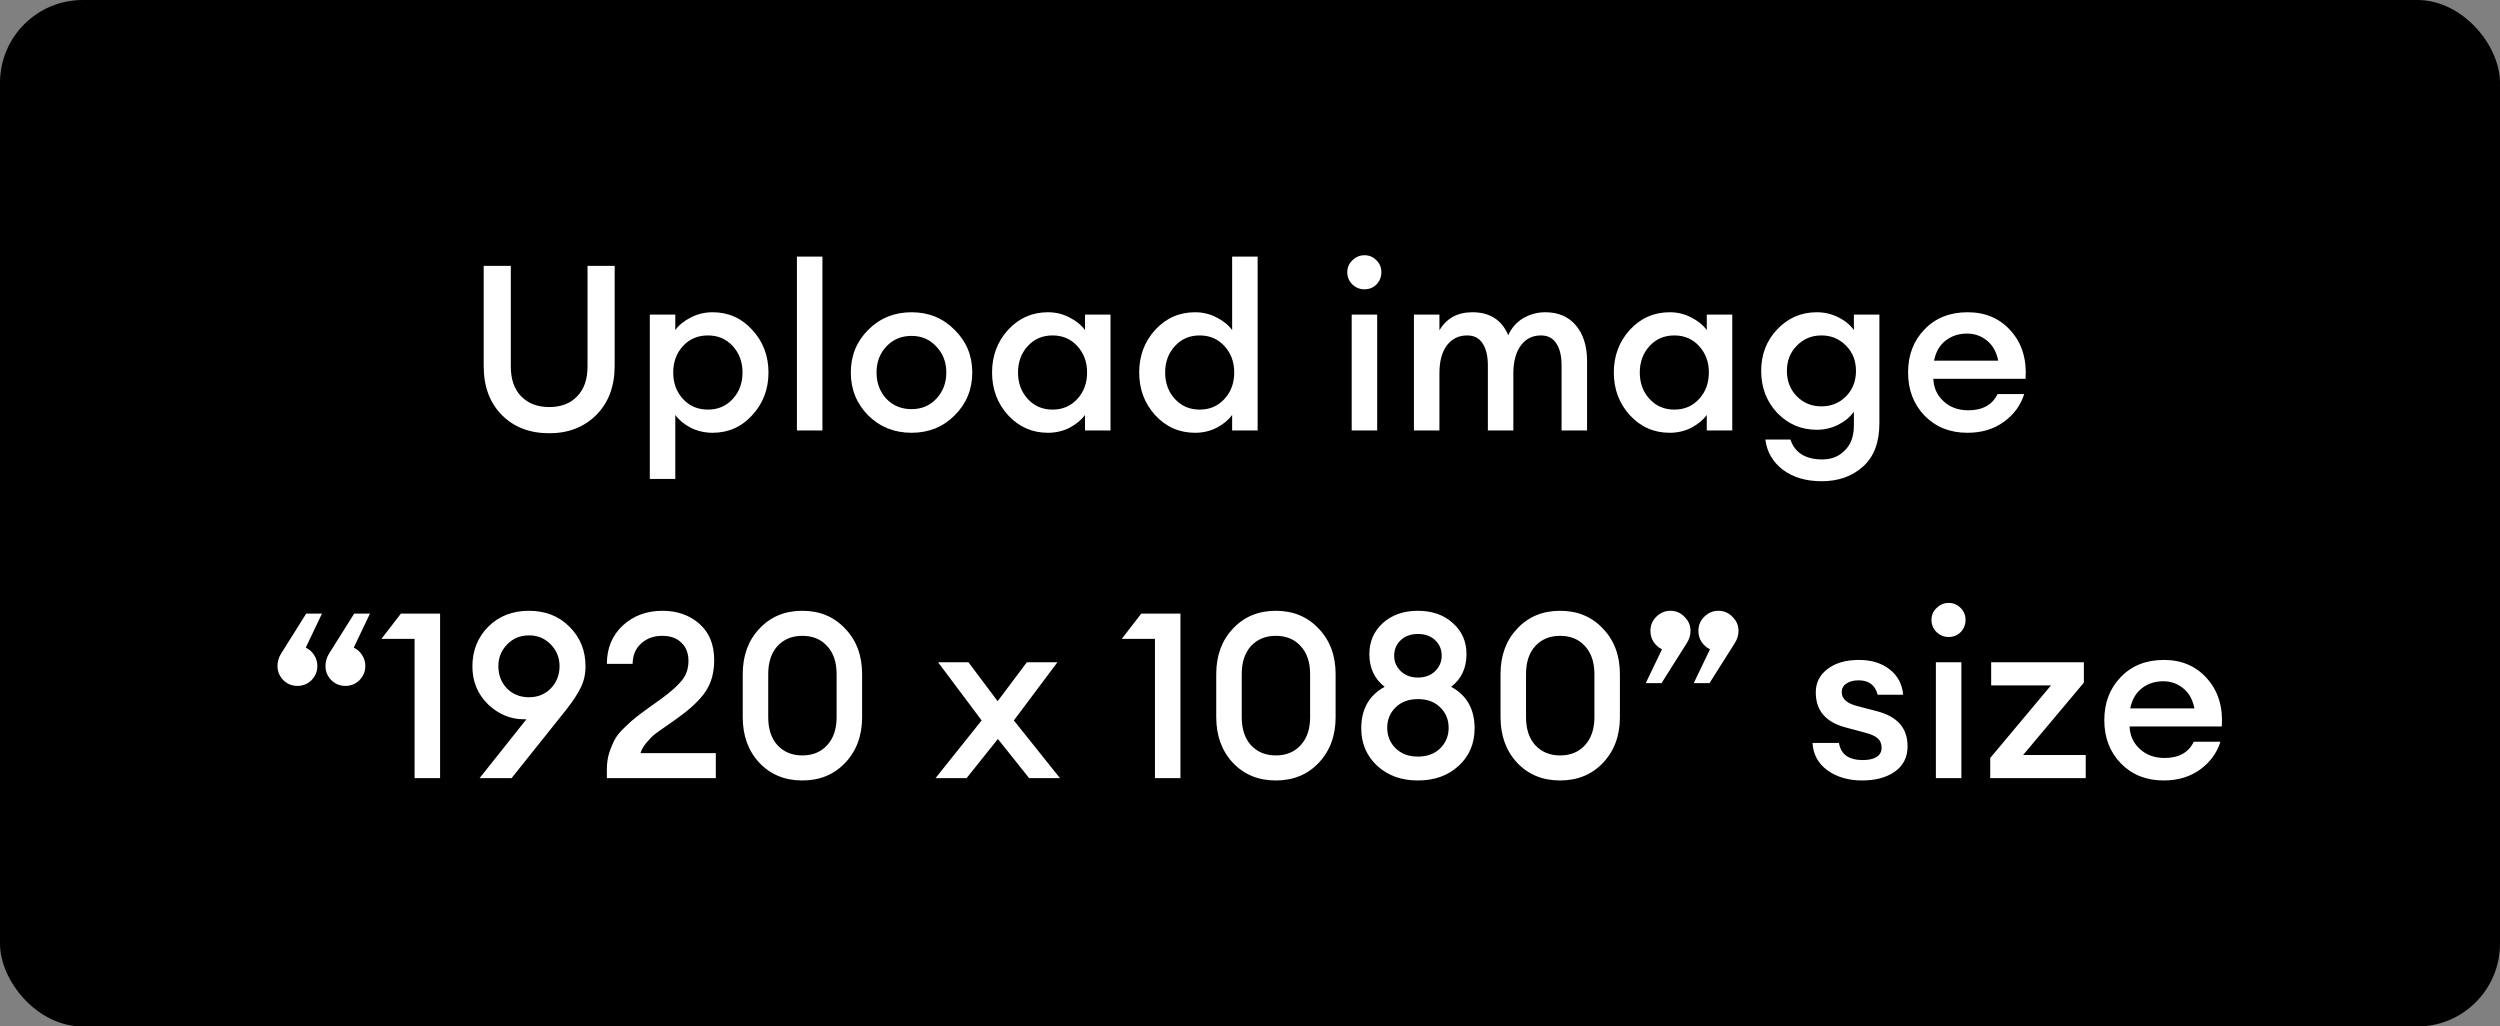 <svg width="151" height="62" viewBox="0 0 151 62" fill="none" xmlns="http://www.w3.org/2000/svg">
<rect x="0" y="0" width="151" height="62" fill="#808080" stroke="none"/>
<rect width="151" height="62" rx="5" fill="black"/>
<path d="M33.177 26.168C31.991 26.168 31.035 25.799 30.307 25.062C29.579 24.325 29.215 23.34 29.215 22.108V16.06H30.853V22.136C30.853 22.911 31.063 23.513 31.483 23.942C31.903 24.371 32.467 24.586 33.177 24.586C33.886 24.586 34.446 24.371 34.857 23.942C35.277 23.513 35.487 22.911 35.487 22.136V16.06H37.125V22.108C37.125 23.331 36.756 24.315 36.019 25.062C35.281 25.799 34.334 26.168 33.177 26.168ZM40.788 28.926H39.248V19H40.788V19.938C41.002 19.639 41.31 19.387 41.712 19.182C42.122 18.967 42.566 18.86 43.042 18.86C43.994 18.86 44.792 19.215 45.436 19.924C46.089 20.633 46.416 21.492 46.416 22.5C46.416 23.508 46.089 24.367 45.436 25.076C44.792 25.785 43.994 26.14 43.042 26.14C42.566 26.14 42.122 26.037 41.712 25.832C41.31 25.617 41.002 25.361 40.788 25.062V28.926ZM42.762 24.74C43.368 24.74 43.868 24.525 44.26 24.096C44.652 23.667 44.848 23.135 44.848 22.5C44.848 21.865 44.652 21.333 44.26 20.904C43.868 20.475 43.368 20.26 42.762 20.26C42.146 20.26 41.642 20.475 41.25 20.904C40.858 21.333 40.662 21.865 40.662 22.5C40.662 23.135 40.858 23.667 41.25 24.096C41.642 24.525 42.146 24.74 42.762 24.74ZM48.134 26V15.5H49.674V26H48.134ZM57.661 25.09C56.961 25.79 56.093 26.14 55.057 26.14C54.021 26.14 53.149 25.79 52.439 25.09C51.739 24.381 51.389 23.517 51.389 22.5C51.389 21.483 51.739 20.624 52.439 19.924C53.149 19.215 54.021 18.86 55.057 18.86C56.093 18.86 56.961 19.215 57.661 19.924C58.371 20.624 58.725 21.483 58.725 22.5C58.725 23.517 58.371 24.381 57.661 25.09ZM55.057 24.712C55.664 24.712 56.163 24.502 56.555 24.082C56.957 23.653 57.157 23.125 57.157 22.5C57.157 21.875 56.957 21.352 56.555 20.932C56.163 20.503 55.664 20.288 55.057 20.288C54.441 20.288 53.933 20.503 53.531 20.932C53.139 21.352 52.943 21.875 52.943 22.5C52.943 23.125 53.139 23.653 53.531 24.082C53.933 24.502 54.441 24.712 55.057 24.712ZM63.294 26.14C62.342 26.14 61.54 25.785 60.886 25.076C60.242 24.367 59.92 23.508 59.92 22.5C59.92 21.492 60.242 20.633 60.886 19.924C61.54 19.215 62.342 18.86 63.294 18.86C63.77 18.86 64.209 18.967 64.61 19.182C65.012 19.387 65.32 19.639 65.534 19.938V19H67.074V26H65.534V25.062C65.32 25.361 65.012 25.617 64.61 25.832C64.209 26.037 63.77 26.14 63.294 26.14ZM62.076 24.096C62.468 24.525 62.968 24.74 63.574 24.74C64.181 24.74 64.68 24.525 65.072 24.096C65.464 23.667 65.66 23.135 65.66 22.5C65.66 21.865 65.464 21.333 65.072 20.904C64.68 20.475 64.181 20.26 63.574 20.26C62.968 20.26 62.468 20.475 62.076 20.904C61.684 21.333 61.488 21.865 61.488 22.5C61.488 23.135 61.684 23.667 62.076 24.096ZM72.181 26.14C71.229 26.14 70.426 25.785 69.773 25.076C69.129 24.367 68.807 23.508 68.807 22.5C68.807 21.492 69.129 20.633 69.773 19.924C70.426 19.215 71.229 18.86 72.181 18.86C72.657 18.86 73.095 18.967 73.497 19.182C73.898 19.387 74.206 19.639 74.421 19.938V15.5H75.961V26H74.421V25.062C74.206 25.361 73.898 25.617 73.497 25.832C73.095 26.037 72.657 26.14 72.181 26.14ZM70.963 24.096C71.355 24.525 71.854 24.74 72.461 24.74C73.067 24.74 73.567 24.525 73.959 24.096C74.351 23.667 74.547 23.135 74.547 22.5C74.547 21.865 74.351 21.333 73.959 20.904C73.567 20.475 73.067 20.26 72.461 20.26C71.854 20.26 71.355 20.475 70.963 20.904C70.571 21.333 70.375 21.865 70.375 22.5C70.375 23.135 70.571 23.667 70.963 24.096ZM82.412 17.474C82.132 17.474 81.889 17.376 81.684 17.18C81.478 16.975 81.376 16.727 81.376 16.438C81.376 16.158 81.478 15.92 81.684 15.724C81.889 15.519 82.132 15.416 82.412 15.416C82.701 15.416 82.944 15.519 83.14 15.724C83.336 15.92 83.434 16.158 83.434 16.438C83.434 16.727 83.336 16.975 83.14 17.18C82.944 17.376 82.701 17.474 82.412 17.474ZM81.642 26V19H83.182V26H81.642ZM94.319 26V22.066C94.319 21.497 94.212 21.053 93.997 20.736C93.792 20.419 93.484 20.26 93.073 20.26C92.579 20.26 92.182 20.451 91.883 20.834C91.585 21.217 91.426 21.753 91.407 22.444V26H89.867V22.066C89.867 21.497 89.76 21.053 89.545 20.736C89.34 20.419 89.032 20.26 88.621 20.26C88.108 20.26 87.697 20.461 87.389 20.862C87.091 21.263 86.941 21.828 86.941 22.556V26H85.401V19H86.941V19.952C87.371 19.224 88.033 18.86 88.929 18.86C89.984 18.86 90.707 19.322 91.099 20.246C91.295 19.807 91.594 19.467 91.995 19.224C92.406 18.981 92.854 18.86 93.339 18.86C94.123 18.86 94.739 19.126 95.187 19.658C95.635 20.19 95.859 20.909 95.859 21.814V26H94.319ZM100.849 26.14C99.897 26.14 99.094 25.785 98.441 25.076C97.797 24.367 97.475 23.508 97.475 22.5C97.475 21.492 97.797 20.633 98.441 19.924C99.094 19.215 99.897 18.86 100.849 18.86C101.325 18.86 101.764 18.967 102.165 19.182C102.566 19.387 102.874 19.639 103.089 19.938V19H104.629V26H103.089V25.062C102.874 25.361 102.566 25.617 102.165 25.832C101.764 26.037 101.325 26.14 100.849 26.14ZM99.631 24.096C100.023 24.525 100.522 24.74 101.129 24.74C101.736 24.74 102.235 24.525 102.627 24.096C103.019 23.667 103.215 23.135 103.215 22.5C103.215 21.865 103.019 21.333 102.627 20.904C102.235 20.475 101.736 20.26 101.129 20.26C100.522 20.26 100.023 20.475 99.631 20.904C99.239 21.333 99.043 21.865 99.043 22.5C99.043 23.135 99.239 23.667 99.631 24.096ZM110.029 29.066C109.077 29.066 108.293 28.833 107.677 28.366C107.071 27.899 106.721 27.293 106.627 26.546H108.139C108.41 27.349 109.054 27.75 110.071 27.75C110.622 27.75 111.075 27.568 111.429 27.204C111.793 26.849 111.975 26.345 111.975 25.692V24.866C111.751 25.183 111.439 25.445 111.037 25.65C110.636 25.855 110.202 25.958 109.735 25.958C108.793 25.958 107.995 25.617 107.341 24.936C106.697 24.245 106.375 23.401 106.375 22.402C106.375 21.413 106.697 20.577 107.341 19.896C107.995 19.205 108.793 18.86 109.735 18.86C110.202 18.86 110.636 18.963 111.037 19.168C111.439 19.364 111.751 19.621 111.975 19.938V19H113.515V25.566C113.515 26.723 113.184 27.596 112.521 28.184C111.868 28.772 111.037 29.066 110.029 29.066ZM108.531 23.942C108.933 24.343 109.427 24.544 110.015 24.544C110.603 24.544 111.098 24.343 111.499 23.942C111.901 23.531 112.101 23.018 112.101 22.402C112.101 21.786 111.901 21.277 111.499 20.876C111.098 20.465 110.603 20.26 110.015 20.26C109.427 20.26 108.933 20.465 108.531 20.876C108.13 21.277 107.929 21.786 107.929 22.402C107.929 23.018 108.13 23.531 108.531 23.942ZM118.832 26.14C117.787 26.14 116.928 25.799 116.256 25.118C115.584 24.427 115.248 23.555 115.248 22.5C115.248 21.445 115.579 20.577 116.242 19.896C116.905 19.205 117.773 18.86 118.846 18.86C119.929 18.86 120.801 19.238 121.464 19.994C122.127 20.741 122.421 21.702 122.346 22.878H116.774C116.793 23.419 116.998 23.872 117.39 24.236C117.782 24.6 118.281 24.782 118.888 24.782C119.747 24.782 120.335 24.455 120.652 23.802H122.262C122.047 24.483 121.637 25.043 121.03 25.482C120.423 25.921 119.691 26.14 118.832 26.14ZM118.804 20.148C118.3 20.148 117.866 20.293 117.502 20.582C117.147 20.862 116.919 21.263 116.816 21.786H120.694C120.582 21.245 120.353 20.839 120.008 20.568C119.663 20.288 119.261 20.148 118.804 20.148ZM16.984 39.468L18.496 37.06H19.448L18.468 39.118C18.674 39.211 18.842 39.361 18.972 39.566C19.103 39.762 19.168 39.981 19.168 40.224C19.168 40.551 19.052 40.835 18.818 41.078C18.585 41.311 18.3 41.428 17.964 41.428C17.628 41.428 17.344 41.311 17.11 41.078C16.877 40.835 16.76 40.551 16.76 40.224C16.76 39.953 16.835 39.701 16.984 39.468ZM19.882 39.468L21.394 37.06H22.346L21.366 39.118C21.572 39.211 21.74 39.361 21.87 39.566C22.001 39.762 22.066 39.981 22.066 40.224C22.066 40.551 21.95 40.835 21.716 41.078C21.483 41.311 21.198 41.428 20.862 41.428C20.526 41.428 20.242 41.311 20.008 41.078C19.775 40.835 19.658 40.551 19.658 40.224C19.658 39.953 19.733 39.701 19.882 39.468ZM25.041 47V38.586H23.039L24.215 37.06H26.581V47H25.041ZM28.967 47L31.795 43.444H31.641C30.829 43.444 30.105 43.141 29.471 42.534C28.845 41.918 28.533 41.157 28.533 40.252C28.533 39.3 28.85 38.502 29.485 37.858C30.129 37.214 30.95 36.892 31.949 36.892C32.947 36.892 33.764 37.214 34.399 37.858C35.043 38.502 35.365 39.295 35.365 40.238C35.365 40.714 35.271 41.139 35.085 41.512C34.907 41.885 34.623 42.324 34.231 42.828L30.899 47H28.967ZM30.619 41.582C30.973 41.937 31.417 42.114 31.949 42.114C32.481 42.114 32.919 41.937 33.265 41.582C33.619 41.218 33.797 40.77 33.797 40.238C33.797 39.725 33.619 39.286 33.265 38.922C32.91 38.558 32.471 38.376 31.949 38.376C31.426 38.376 30.987 38.558 30.633 38.922C30.278 39.286 30.101 39.725 30.101 40.238C30.101 40.77 30.273 41.218 30.619 41.582ZM43.235 45.488V47H36.655V46.44C36.655 46.085 36.706 45.749 36.809 45.432C36.921 45.105 37.038 44.835 37.159 44.62C37.28 44.405 37.481 44.167 37.761 43.906C38.041 43.635 38.256 43.444 38.405 43.332C38.554 43.211 38.816 43.015 39.189 42.744C39.572 42.473 39.814 42.301 39.917 42.226C40.505 41.797 40.93 41.419 41.191 41.092C41.452 40.765 41.583 40.373 41.583 39.916C41.583 39.459 41.443 39.095 41.163 38.824C40.883 38.544 40.496 38.404 40.001 38.404C39.488 38.404 39.063 38.558 38.727 38.866C38.391 39.165 38.218 39.575 38.209 40.098H36.655C36.655 39.155 36.972 38.385 37.607 37.788C38.251 37.191 39.054 36.892 40.015 36.892C40.902 36.892 41.644 37.153 42.241 37.676C42.838 38.199 43.137 38.931 43.137 39.874C43.137 40.621 42.964 41.251 42.619 41.764C42.283 42.268 41.723 42.8 40.939 43.36C40.818 43.453 40.594 43.612 40.267 43.836C39.94 44.06 39.698 44.233 39.539 44.354C39.39 44.475 39.226 44.643 39.049 44.858C38.872 45.063 38.75 45.273 38.685 45.488H43.235ZM51.049 46.076C50.377 46.785 49.514 47.14 48.459 47.14C47.404 47.14 46.541 46.785 45.869 46.076C45.197 45.357 44.861 44.438 44.861 43.318V40.714C44.861 39.594 45.197 38.679 45.869 37.97C46.541 37.251 47.404 36.892 48.459 36.892C49.514 36.892 50.377 37.251 51.049 37.97C51.73 38.679 52.071 39.594 52.071 40.714V43.318C52.071 44.438 51.73 45.357 51.049 46.076ZM48.459 45.628C49.084 45.628 49.584 45.423 49.957 45.012C50.34 44.601 50.531 44.037 50.531 43.318V40.714C50.531 39.995 50.34 39.431 49.957 39.02C49.584 38.609 49.084 38.404 48.459 38.404C47.843 38.404 47.344 38.609 46.961 39.02C46.588 39.431 46.401 39.995 46.401 40.714V43.318C46.401 44.037 46.588 44.601 46.961 45.012C47.344 45.423 47.843 45.628 48.459 45.628ZM62.161 47L60.272 44.634L58.382 47H56.505L59.291 43.514L56.66 40H58.493L60.258 42.352L62.022 40H63.87L61.237 43.514L64.023 47H62.161ZM69.759 47V38.586H67.757L68.933 37.06H71.299V47H69.759ZM79.649 46.076C78.977 46.785 78.113 47.14 77.059 47.14C76.004 47.14 75.141 46.785 74.469 46.076C73.797 45.357 73.461 44.438 73.461 43.318V40.714C73.461 39.594 73.797 38.679 74.469 37.97C75.141 37.251 76.004 36.892 77.059 36.892C78.113 36.892 78.977 37.251 79.649 37.97C80.33 38.679 80.671 39.594 80.671 40.714V43.318C80.671 44.438 80.33 45.357 79.649 46.076ZM77.059 45.628C77.684 45.628 78.183 45.423 78.557 45.012C78.939 44.601 79.131 44.037 79.131 43.318V40.714C79.131 39.995 78.939 39.431 78.557 39.02C78.183 38.609 77.684 38.404 77.059 38.404C76.443 38.404 75.943 38.609 75.561 39.02C75.187 39.431 75.001 39.995 75.001 40.714V43.318C75.001 44.037 75.187 44.601 75.561 45.012C75.943 45.423 76.443 45.628 77.059 45.628ZM85.636 47.14C84.647 47.14 83.83 46.846 83.186 46.258C82.542 45.661 82.22 44.905 82.22 43.99C82.22 42.833 82.692 41.997 83.634 41.484C83.018 41.008 82.71 40.35 82.71 39.51C82.71 38.754 82.981 38.129 83.522 37.634C84.073 37.139 84.778 36.892 85.636 36.892C86.504 36.892 87.209 37.139 87.75 37.634C88.301 38.119 88.576 38.745 88.576 39.51C88.576 40.35 88.268 41.008 87.652 41.484C88.595 41.997 89.066 42.833 89.066 43.99C89.066 44.914 88.744 45.67 88.1 46.258C87.466 46.846 86.644 47.14 85.636 47.14ZM85.636 45.698C86.206 45.698 86.658 45.53 86.994 45.194C87.33 44.858 87.498 44.447 87.498 43.962C87.498 43.467 87.33 43.057 86.994 42.73C86.658 42.394 86.21 42.226 85.65 42.226C85.081 42.226 84.628 42.394 84.292 42.73C83.956 43.057 83.788 43.467 83.788 43.962C83.788 44.447 83.956 44.858 84.292 45.194C84.638 45.53 85.086 45.698 85.636 45.698ZM85.636 40.924C86.066 40.924 86.411 40.798 86.672 40.546C86.943 40.285 87.078 39.972 87.078 39.608C87.078 39.225 86.948 38.913 86.686 38.67C86.425 38.418 86.075 38.292 85.636 38.292C85.216 38.292 84.871 38.418 84.6 38.67C84.339 38.922 84.208 39.235 84.208 39.608C84.208 39.972 84.344 40.285 84.614 40.546C84.885 40.798 85.226 40.924 85.636 40.924ZM96.82 46.076C96.148 46.785 95.284 47.14 94.23 47.14C93.175 47.14 92.312 46.785 91.64 46.076C90.968 45.357 90.632 44.438 90.632 43.318V40.714C90.632 39.594 90.968 38.679 91.64 37.97C92.312 37.251 93.175 36.892 94.23 36.892C95.284 36.892 96.148 37.251 96.82 37.97C97.501 38.679 97.842 39.594 97.842 40.714V43.318C97.842 44.438 97.501 45.357 96.82 46.076ZM94.23 45.628C94.855 45.628 95.354 45.423 95.728 45.012C96.11 44.601 96.302 44.037 96.302 43.318V40.714C96.302 39.995 96.11 39.431 95.728 39.02C95.354 38.609 94.855 38.404 94.23 38.404C93.614 38.404 93.114 38.609 92.732 39.02C92.358 39.431 92.172 39.995 92.172 40.714V43.318C92.172 44.037 92.358 44.601 92.732 45.012C93.114 45.423 93.614 45.628 94.23 45.628ZM101.869 38.866L100.357 41.26H99.405L100.385 39.216C100.189 39.123 100.021 38.978 99.881 38.782C99.751 38.577 99.685 38.353 99.685 38.11C99.685 37.774 99.802 37.489 100.035 37.256C100.278 37.013 100.563 36.892 100.889 36.892C101.225 36.892 101.51 37.013 101.743 37.256C101.986 37.489 102.107 37.774 102.107 38.11C102.107 38.371 102.028 38.623 101.869 38.866ZM104.767 38.866L103.255 41.26H102.303L103.283 39.216C103.087 39.123 102.919 38.978 102.779 38.782C102.649 38.577 102.583 38.353 102.583 38.11C102.583 37.774 102.7 37.489 102.933 37.256C103.176 37.013 103.461 36.892 103.787 36.892C104.123 36.892 104.408 37.013 104.641 37.256C104.884 37.489 105.005 37.774 105.005 38.11C105.005 38.371 104.926 38.623 104.767 38.866ZM112.473 47.14C111.643 47.14 110.943 46.935 110.373 46.524C109.813 46.113 109.515 45.563 109.477 44.872H111.073C111.185 45.563 111.666 45.908 112.515 45.908C112.861 45.908 113.136 45.847 113.341 45.726C113.547 45.595 113.649 45.409 113.649 45.166C113.649 44.923 113.57 44.732 113.411 44.592C113.253 44.452 112.987 44.335 112.613 44.242L111.465 43.934C110.271 43.617 109.673 42.912 109.673 41.82C109.673 41.232 109.911 40.761 110.387 40.406C110.863 40.042 111.493 39.86 112.277 39.86C113.033 39.86 113.654 40.051 114.139 40.434C114.625 40.817 114.895 41.325 114.951 41.96H113.411C113.262 41.381 112.879 41.092 112.263 41.092C111.955 41.092 111.708 41.157 111.521 41.288C111.335 41.409 111.241 41.582 111.241 41.806C111.241 42.207 111.554 42.487 112.179 42.646L113.355 42.954C114.597 43.271 115.217 43.976 115.217 45.068C115.217 45.731 114.961 46.244 114.447 46.608C113.943 46.963 113.285 47.14 112.473 47.14ZM117.697 38.474C117.417 38.474 117.174 38.376 116.969 38.18C116.764 37.975 116.661 37.727 116.661 37.438C116.661 37.158 116.764 36.92 116.969 36.724C117.174 36.519 117.417 36.416 117.697 36.416C117.986 36.416 118.229 36.519 118.425 36.724C118.621 36.92 118.719 37.158 118.719 37.438C118.719 37.727 118.621 37.975 118.425 38.18C118.229 38.376 117.986 38.474 117.697 38.474ZM116.927 47V40H118.467V47H116.927ZM120.21 47V45.782L123.878 41.4H120.266V40H125.866V41.232L122.198 45.6H125.978V47H120.21ZM130.684 47.14C129.639 47.14 128.78 46.799 128.108 46.118C127.436 45.427 127.1 44.555 127.1 43.5C127.1 42.445 127.432 41.577 128.094 40.896C128.757 40.205 129.625 39.86 130.698 39.86C131.781 39.86 132.654 40.238 133.316 40.994C133.979 41.741 134.273 42.702 134.198 43.878H128.626C128.645 44.419 128.85 44.872 129.242 45.236C129.634 45.6 130.134 45.782 130.74 45.782C131.599 45.782 132.187 45.455 132.504 44.802H134.114C133.9 45.483 133.489 46.043 132.882 46.482C132.276 46.921 131.543 47.14 130.684 47.14ZM130.656 41.148C130.152 41.148 129.718 41.293 129.354 41.582C129 41.862 128.771 42.263 128.668 42.786H132.546C132.434 42.245 132.206 41.839 131.86 41.568C131.515 41.288 131.114 41.148 130.656 41.148Z" fill="white"/>
</svg>
